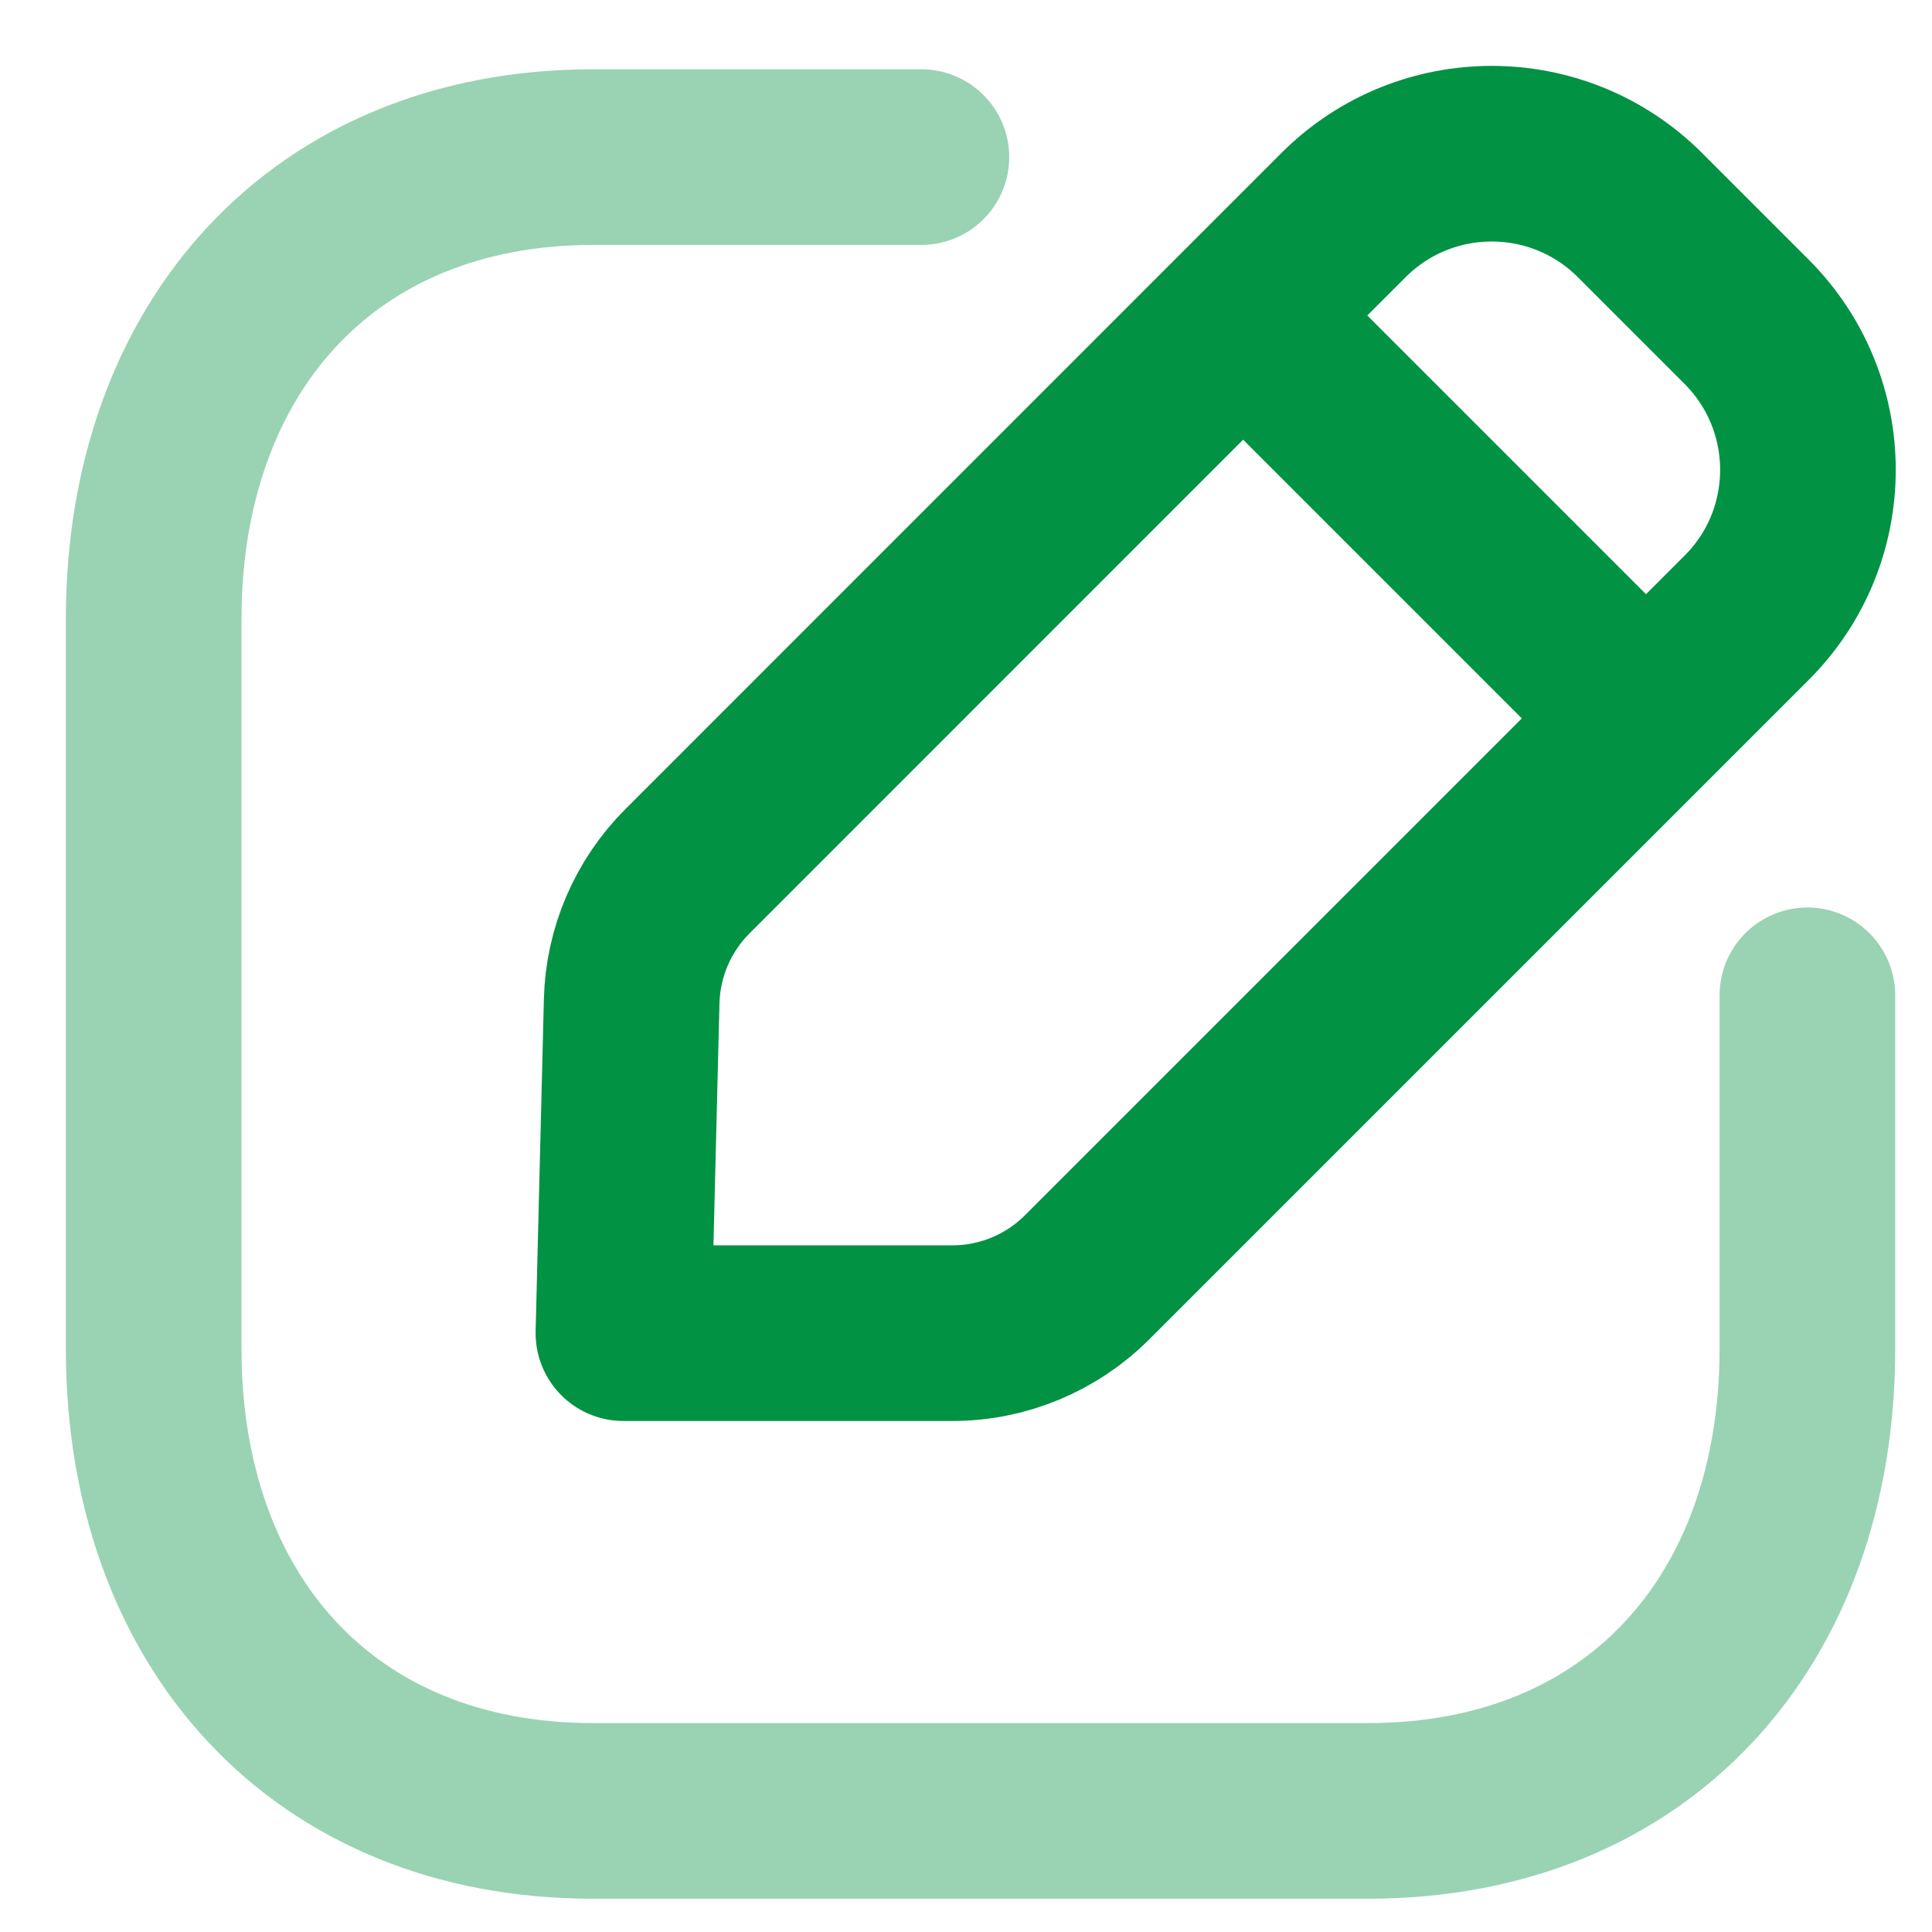 <svg width="22" height="22" viewBox="0 0 22 22" fill="none" xmlns="http://www.w3.org/2000/svg">
<path opacity="0.4" d="M10.492 1.789H6.753C3.678 1.789 1.75 3.966 1.75 7.048V15.362C1.75 18.444 3.669 20.621 6.753 20.621H15.577C18.662 20.621 20.581 18.444 20.581 15.362V11.334" stroke="#029244" stroke-width="2" stroke-linecap="round" stroke-linejoin="round"/>
<path fill-rule="evenodd" clip-rule="evenodd" d="M7.828 9.921L15.301 2.447C16.232 1.518 17.741 1.518 18.672 2.447L19.889 3.664C20.82 4.596 20.82 6.106 19.889 7.035L12.38 14.544C11.973 14.951 11.421 15.181 10.845 15.181H7.099L7.193 11.4C7.207 10.845 7.434 10.315 7.828 9.921Z" stroke="#029244" stroke-width="2" stroke-linecap="round" stroke-linejoin="round"/>
<path d="M14.165 3.602L18.731 8.168" stroke="#029244" stroke-width="2" stroke-linecap="round" stroke-linejoin="round"/>
</svg>
